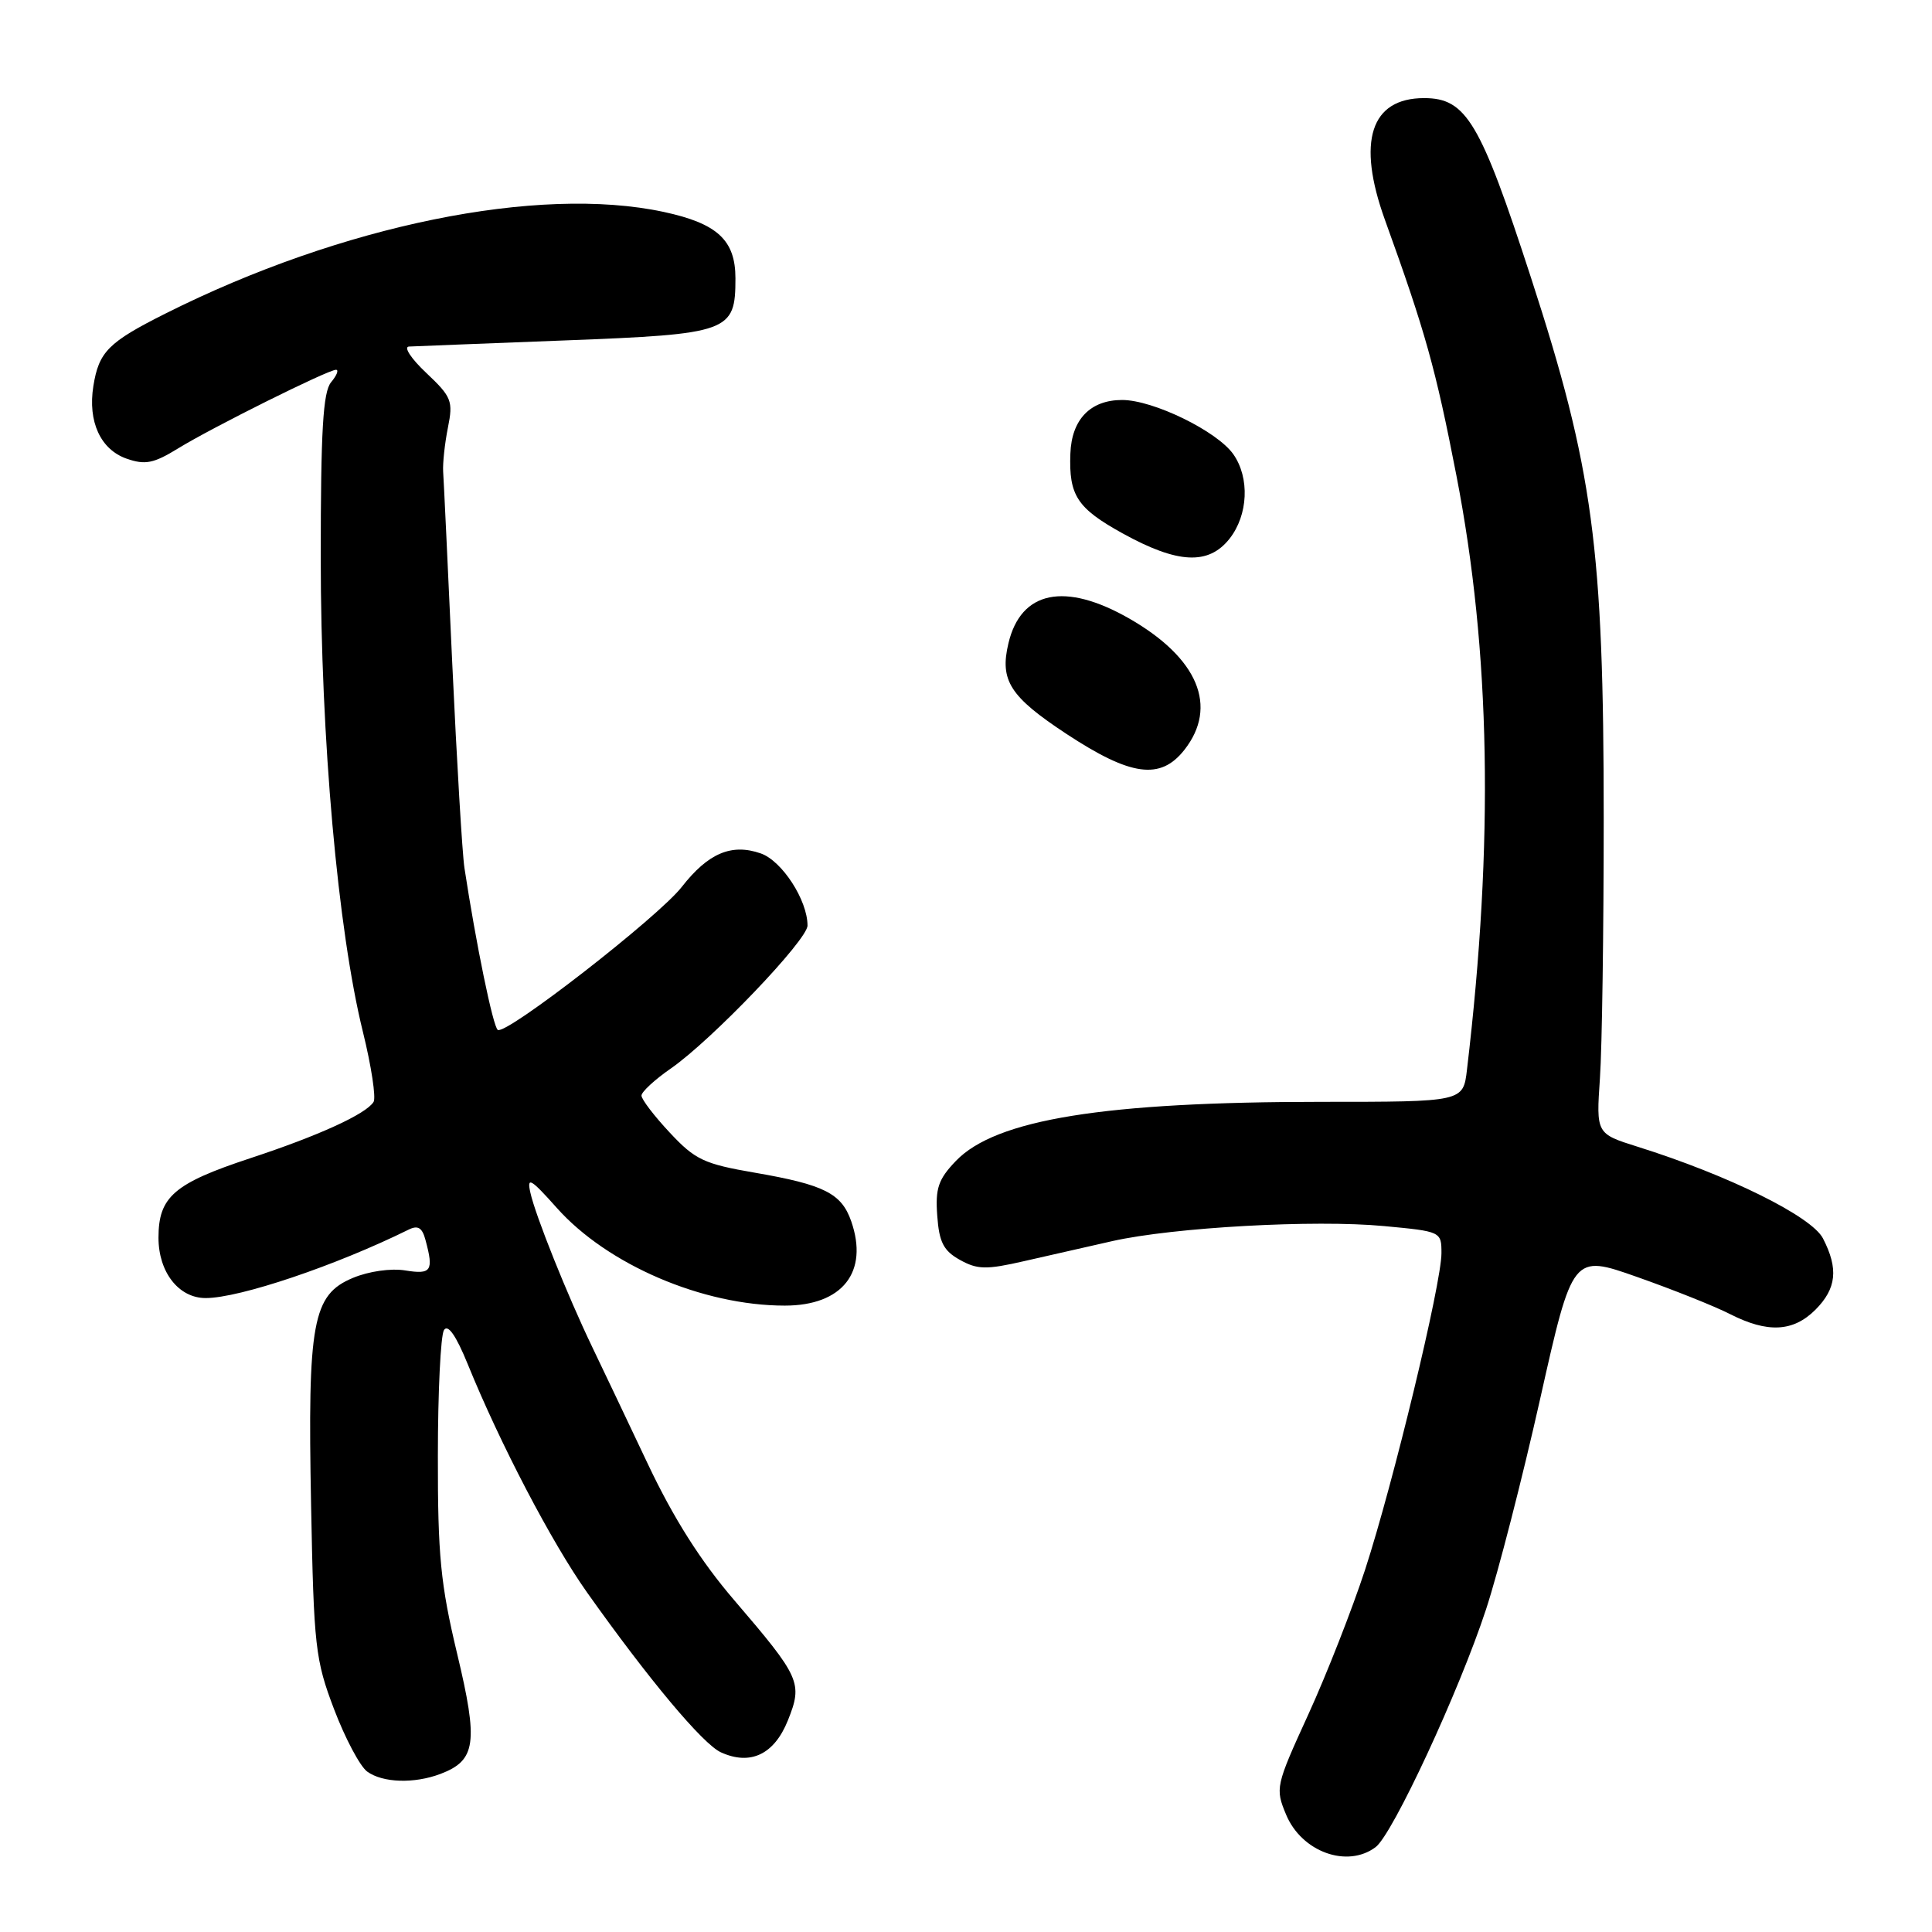 <?xml version="1.0" encoding="UTF-8" standalone="no"?>
<!DOCTYPE svg PUBLIC "-//W3C//DTD SVG 1.1//EN" "http://www.w3.org/Graphics/SVG/1.1/DTD/svg11.dtd" >
<svg xmlns="http://www.w3.org/2000/svg" xmlns:xlink="http://www.w3.org/1999/xlink" version="1.1" viewBox="0 0 256 256">
 <g >
 <path fill="currentColor"
d=" M 182.28 244.75 C 184.54 243.05 193.36 224.06 196.90 213.27 C 198.49 208.45 201.72 195.88 204.08 185.35 C 208.38 166.19 208.38 166.19 216.94 169.21 C 221.65 170.87 227.17 173.07 229.21 174.11 C 234.21 176.66 237.60 176.49 240.55 173.55 C 243.35 170.74 243.63 168.12 241.55 164.09 C 240.04 161.17 229.02 155.72 217.00 151.95 C 211.50 150.22 211.50 150.22 212.00 142.86 C 212.28 138.81 212.50 123.35 212.50 108.50 C 212.50 72.53 211.10 62.13 202.86 36.78 C 196.15 16.14 194.29 13.00 188.70 13.00 C 181.61 13.00 179.76 18.74 183.51 29.13 C 188.88 44.00 190.22 48.79 192.98 63.00 C 197.51 86.31 197.96 111.59 194.38 141.75 C 193.88 146.00 193.88 146.00 175.16 146.00 C 146.33 146.00 131.94 148.32 126.66 153.83 C 124.33 156.26 123.92 157.46 124.19 161.09 C 124.44 164.60 125.02 165.73 127.19 166.94 C 129.51 168.23 130.67 168.26 135.69 167.11 C 138.88 166.38 144.16 165.18 147.40 164.45 C 155.51 162.63 174.18 161.59 183.38 162.46 C 190.95 163.17 191.00 163.19 191.00 166.06 C 191.00 170.07 184.61 196.55 180.88 208.00 C 179.17 213.22 175.79 221.86 173.35 227.19 C 169.02 236.66 168.96 236.96 170.42 240.46 C 172.48 245.39 178.52 247.58 182.28 244.75 Z  M 58.37 235.05 C 63.08 233.26 63.40 230.93 60.57 219.11 C 58.38 209.95 58.00 206.08 58.02 192.93 C 58.02 184.44 58.39 176.93 58.83 176.24 C 59.35 175.42 60.43 176.96 61.97 180.74 C 66.26 191.30 73.11 204.40 77.77 210.98 C 85.94 222.51 93.13 231.10 95.52 232.19 C 99.44 233.98 102.59 232.47 104.40 227.96 C 106.39 222.99 106.06 222.27 97.26 212.00 C 92.85 206.86 89.26 201.20 85.85 194.00 C 83.12 188.22 79.80 181.25 78.48 178.50 C 75.20 171.68 70.93 161.04 70.27 158.00 C 69.80 155.88 70.33 156.18 73.76 160.03 C 80.47 167.58 93.11 173.00 103.99 173.00 C 111.63 173.00 115.13 168.55 112.79 161.82 C 111.50 158.13 109.23 156.98 100.03 155.39 C 93.28 154.23 92.11 153.68 88.75 150.08 C 86.69 147.88 85.00 145.67 85.00 145.17 C 85.00 144.68 86.75 143.06 88.89 141.58 C 94.29 137.83 107.00 124.55 107.00 122.64 C 107.00 119.28 103.62 114.06 100.80 113.08 C 96.93 111.73 93.83 113.05 90.34 117.52 C 87.22 121.52 67.09 137.17 65.96 136.47 C 65.34 136.09 63.08 125.11 61.54 115.00 C 61.25 113.08 60.53 100.93 59.93 88.00 C 59.34 75.07 58.80 63.60 58.72 62.50 C 58.65 61.40 58.93 58.78 59.35 56.67 C 60.06 53.14 59.85 52.59 56.49 49.42 C 54.49 47.54 53.45 45.97 54.18 45.92 C 54.91 45.88 64.18 45.52 74.78 45.11 C 96.68 44.27 97.45 43.99 97.45 36.88 C 97.45 31.82 95.06 29.61 87.94 28.08 C 71.33 24.52 45.27 29.83 21.94 41.54 C 14.34 45.35 13.10 46.61 12.37 51.16 C 11.62 55.87 13.32 59.57 16.79 60.78 C 19.24 61.63 20.36 61.41 23.61 59.41 C 28.15 56.62 43.46 49.00 44.52 49.00 C 44.92 49.00 44.63 49.74 43.87 50.65 C 42.80 51.94 42.50 57.07 42.50 73.90 C 42.50 97.88 44.76 123.25 48.09 136.74 C 49.21 141.28 49.84 145.45 49.50 146.01 C 48.50 147.62 42.22 150.49 33.13 153.48 C 23.05 156.81 21.00 158.59 21.00 164.00 C 21.00 168.57 23.68 172.00 27.25 172.00 C 31.75 172.00 44.49 167.70 54.15 162.93 C 55.38 162.32 55.95 162.67 56.38 164.31 C 57.49 168.41 57.16 168.90 53.70 168.34 C 51.81 168.03 48.86 168.45 46.76 169.33 C 41.41 171.56 40.75 175.18 41.22 199.43 C 41.58 218.23 41.78 219.94 44.27 226.49 C 45.73 230.33 47.70 234.04 48.65 234.74 C 50.71 236.24 54.89 236.37 58.37 235.05 Z  M 156.93 99.37 C 161.45 93.62 158.75 87.19 149.65 81.97 C 141.11 77.08 135.27 78.27 133.62 85.25 C 132.45 90.17 133.82 92.31 141.30 97.24 C 149.84 102.86 153.76 103.40 156.93 99.37 Z  M 162.93 71.37 C 165.39 68.23 165.61 63.32 163.43 60.20 C 161.29 57.14 152.81 53.00 148.69 53.00 C 144.48 53.00 141.99 55.58 141.83 60.11 C 141.62 65.66 142.72 67.34 148.76 70.68 C 156.06 74.71 160.14 74.91 162.93 71.37 Z "/>
</g>
</svg>
